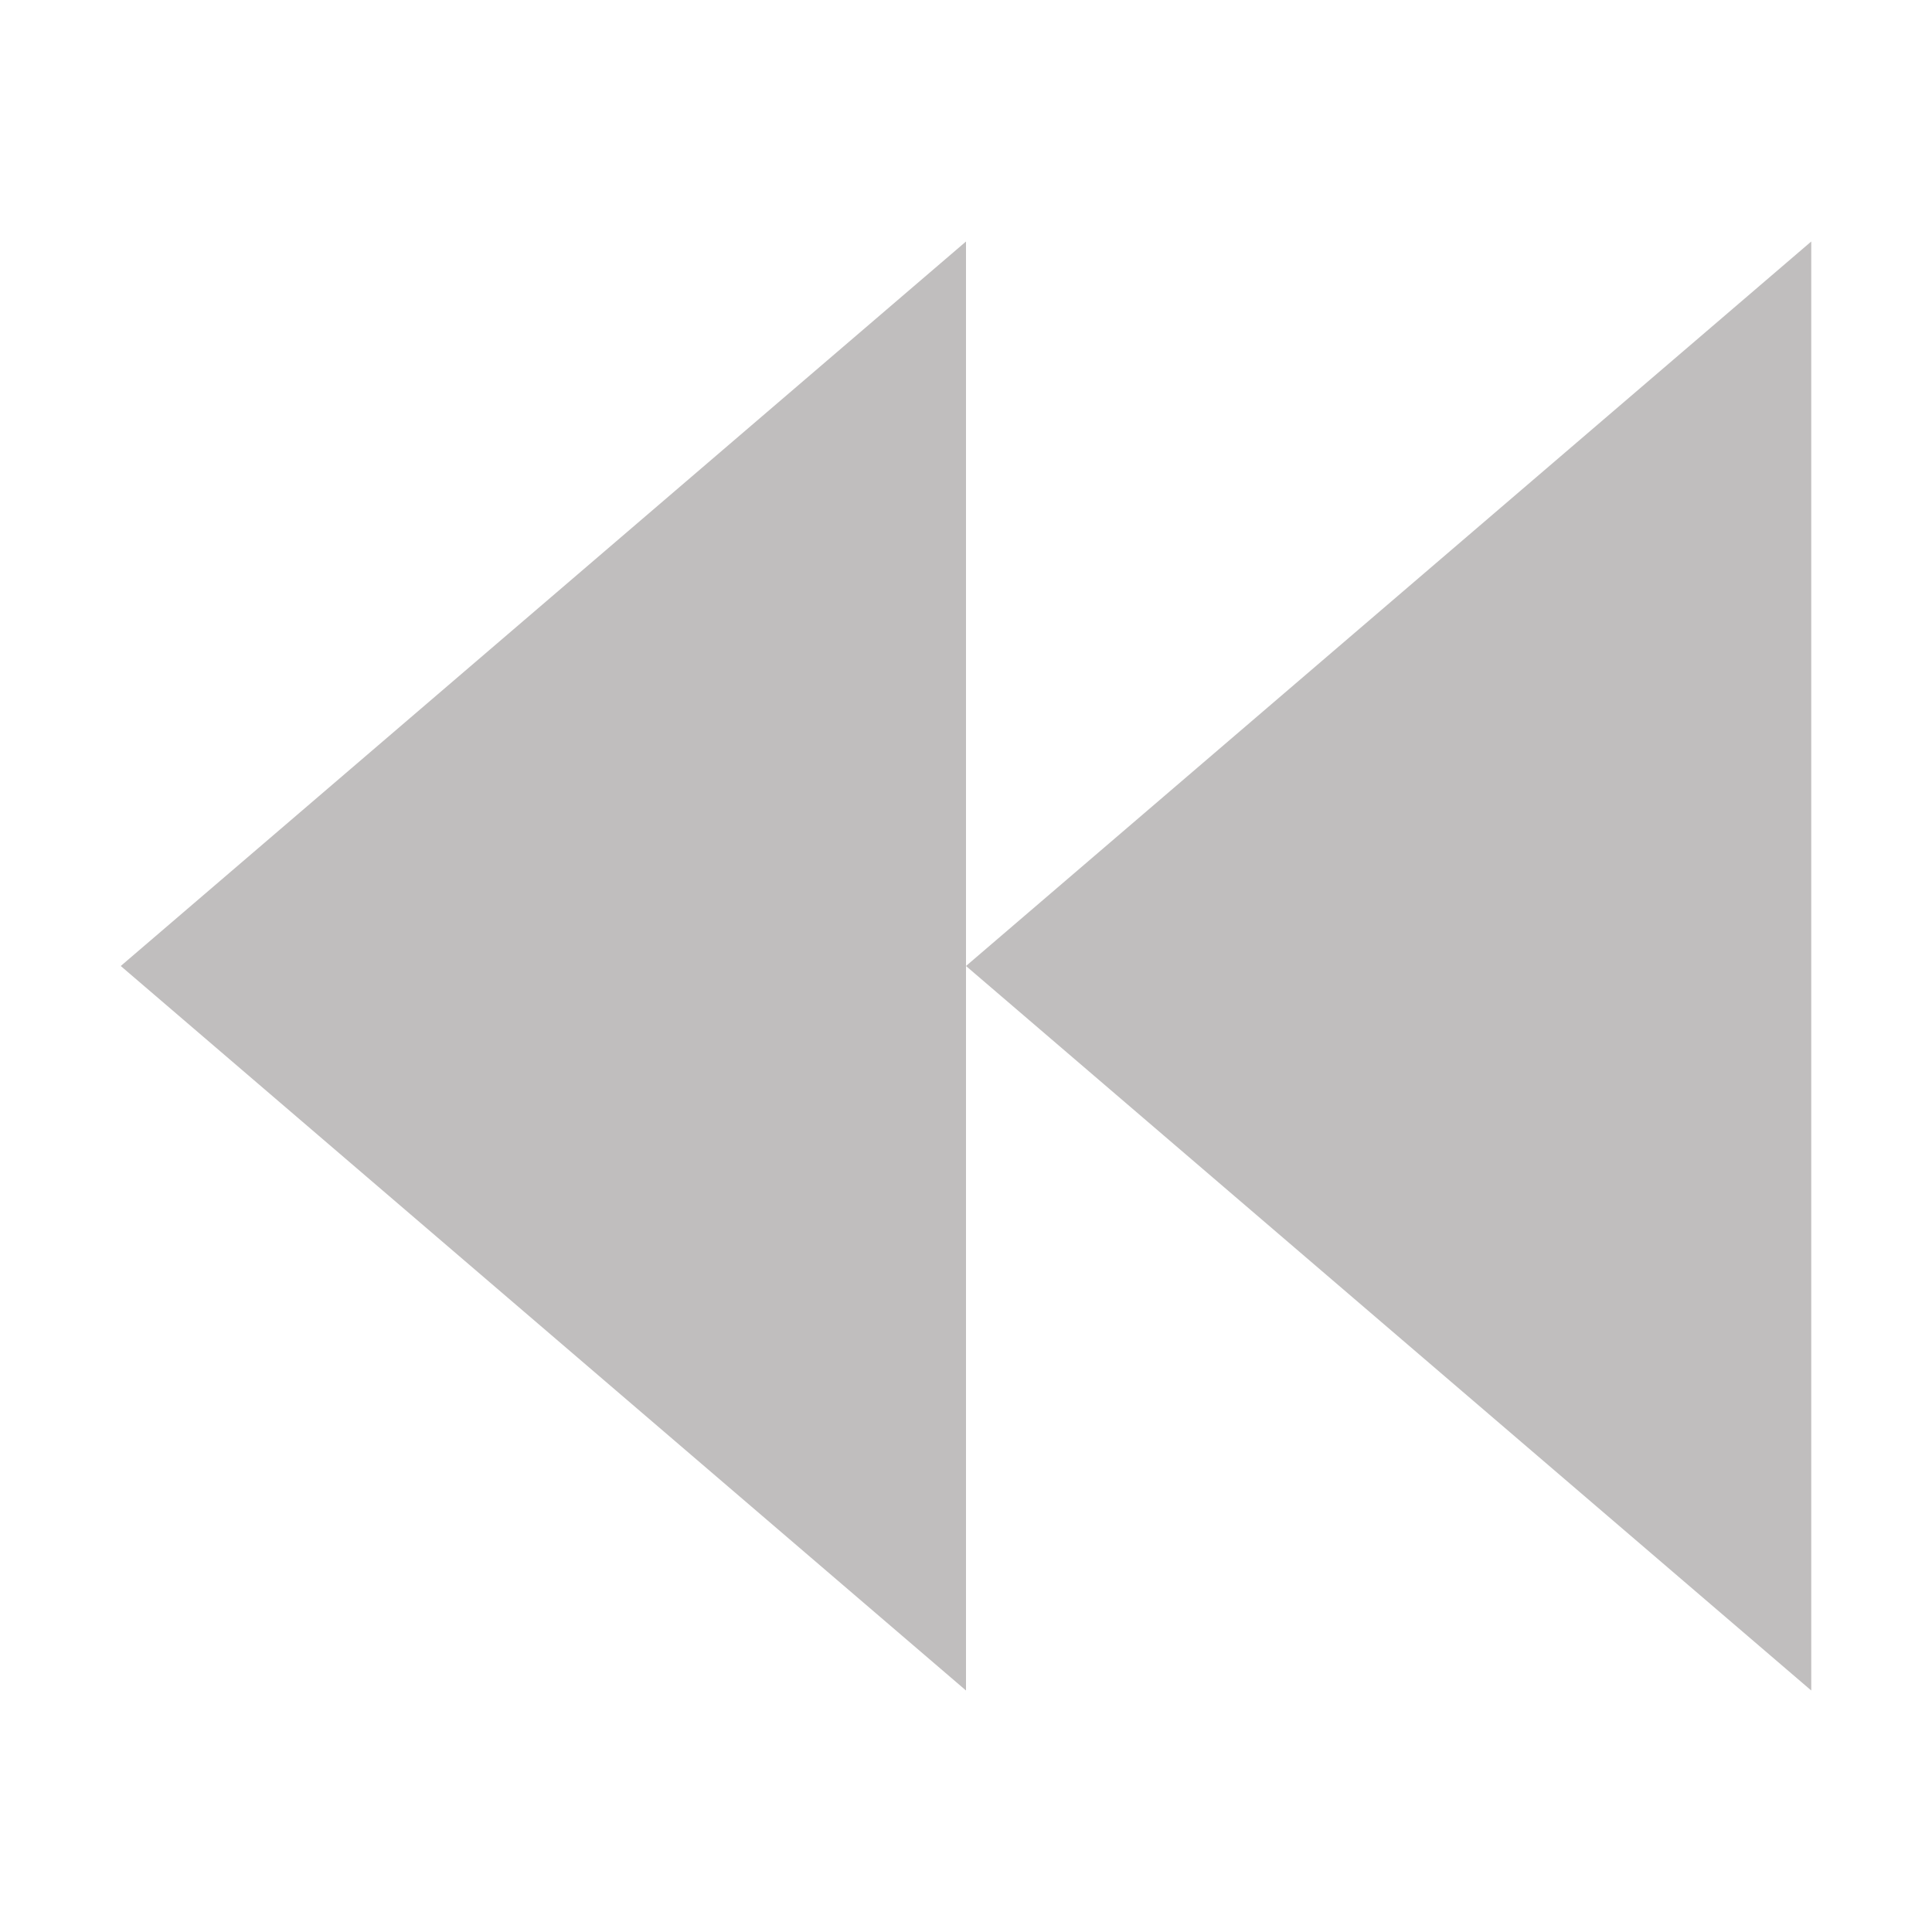 <svg width="16" height="16" xmlns="http://www.w3.org/2000/svg">

 <g>
  <title>background</title>
  <rect fill="none" id="canvas_background" height="402" width="582" y="-1" x="-1"/>
 </g>
 <g>
  <title>Layer 1</title>
  <polygon fill="#c0bebe" transform="rotate(180 11.5,8) " id="svg_1" points="15,8 8,2 8,8 8,14 "/>
  <polygon fill="#c0bebe" transform="rotate(180 4.5,8) " id="svg_2" points="1,2 1,14 8,8 "/>
 </g>
</svg>